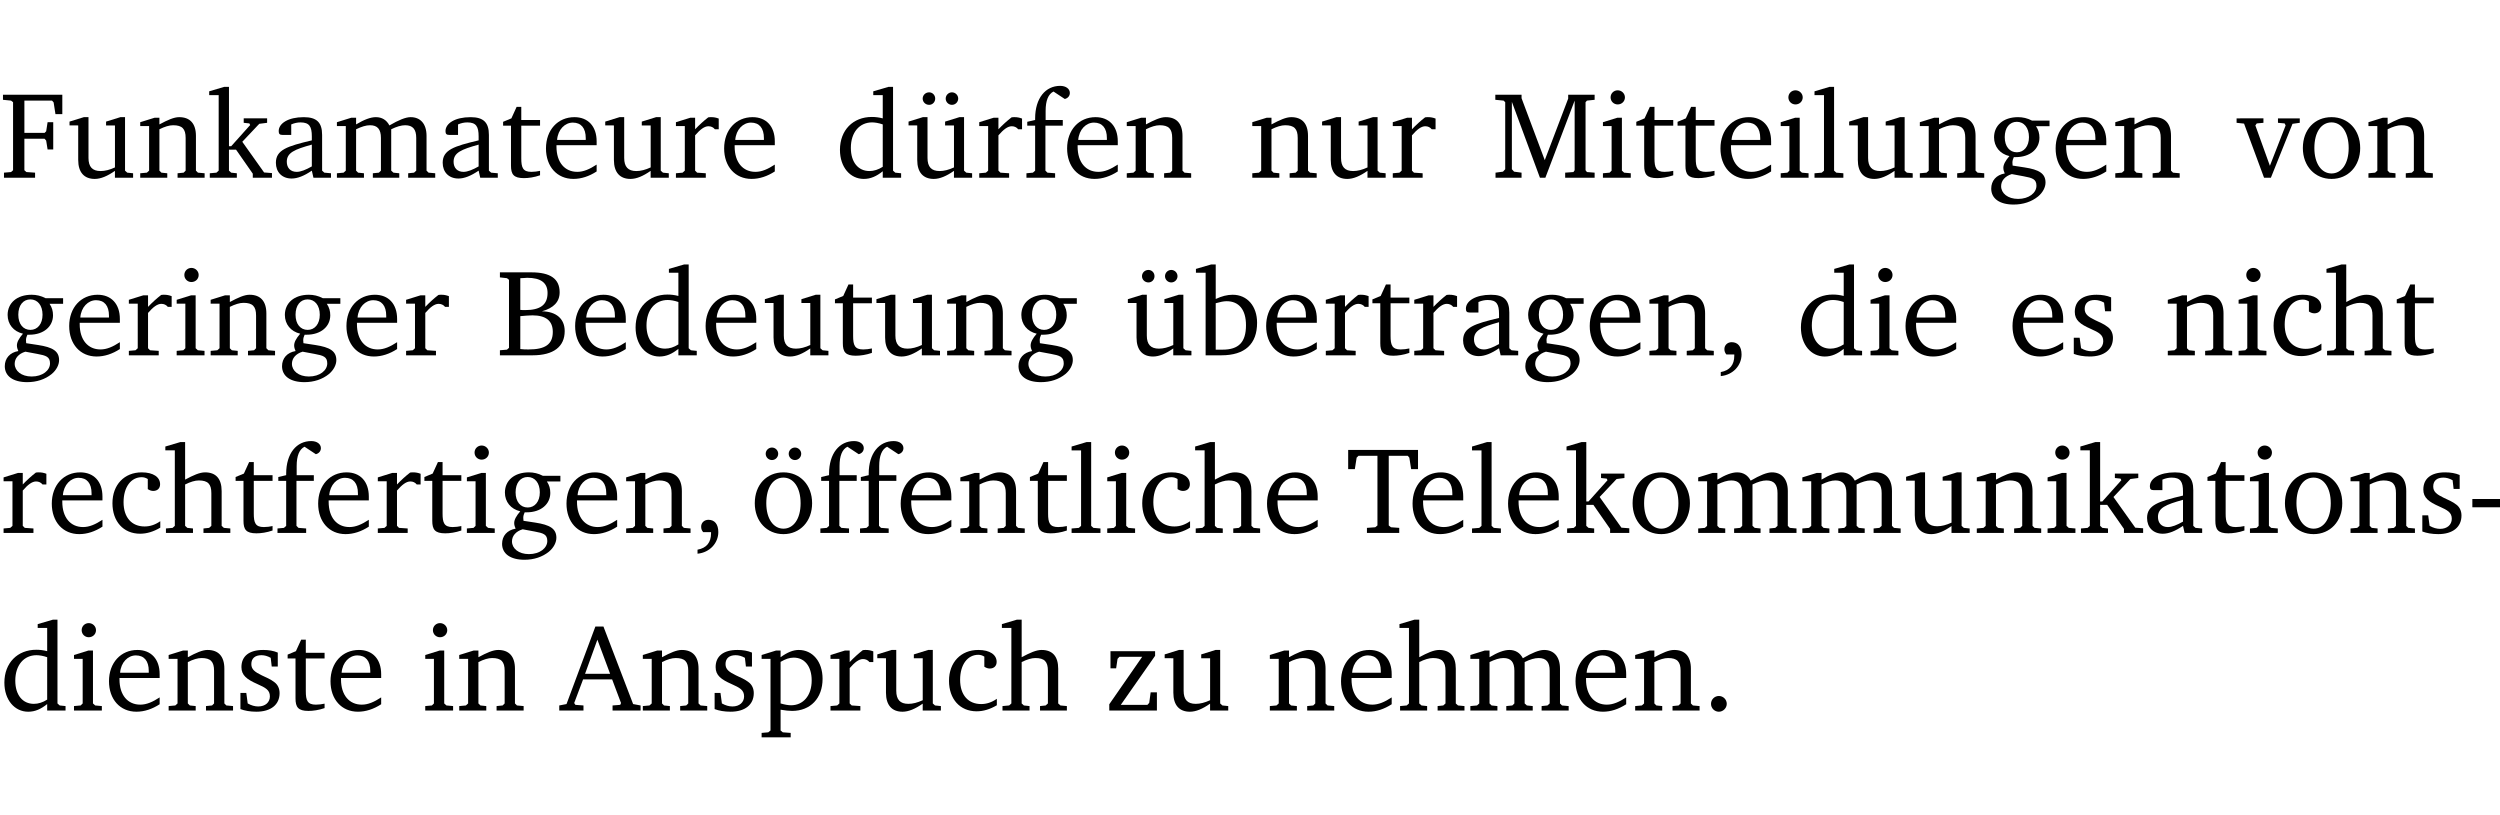 <?xml version="1.0" encoding="UTF-8" standalone="no"?>
<svg
   width="193.529pt"
   height="63.08pt"
   viewBox="0 0 193.529 63.08"
   version="1.2"
   id="svg435"
   sodipodi:docname="670487cbe196.pdf"
   xmlns:inkscape="http://www.inkscape.org/namespaces/inkscape"
   xmlns:sodipodi="http://sodipodi.sourceforge.net/DTD/sodipodi-0.dtd"
   xmlns:xlink="http://www.w3.org/1999/xlink"
   xmlns="http://www.w3.org/2000/svg"
   xmlns:svg="http://www.w3.org/2000/svg">
  <sodipodi:namedview
     id="namedview437"
     pagecolor="#ffffff"
     bordercolor="#000000"
     borderopacity="0.25"
     inkscape:showpageshadow="2"
     inkscape:pageopacity="0.0"
     inkscape:pagecheckerboard="0"
     inkscape:deskcolor="#d1d1d1"
     inkscape:document-units="pt" />
  <defs
     id="defs100">
    <g
       id="g98">
      <symbol
         overflow="visible"
         id="glyph0-0">
        <path
           style="stroke:none"
           d=""
           id="path2" />
      </symbol>
      <symbol
         overflow="visible"
         id="glyph0-1">
        <path
           style="stroke:none"
           d="M 0.312,0 H 2.719 V -0.391 L 2.047,-0.438 1.891,-0.578 v -2.438 h 1.562 L 3.578,-2.875 3.688,-2.188 H 4.125 V -4.297 H 3.688 l -0.109,0.703 -0.125,0.125 h -1.562 v -2.5 H 4.031 l 0.125,0.141 0.141,0.906 h 0.531 v -1.5 h -4.594 v 0.391 l 0.625,0.062 0.156,0.125 v 5.266 L 0.859,-0.438 0.312,-0.391 Z m 0,0"
           id="path5" />
      </symbol>
      <symbol
         overflow="visible"
         id="glyph0-2">
        <path
           style="stroke:none"
           d="M 1.359,-4.688 0.25,-4.344 v 0.297 H 0.922 V -1.375 c 0,0.969 0.469,1.469 1.281,1.469 0.469,0 0.984,-0.219 1.562,-0.625 V 0 h 1.406 V -0.344 L 4.719,-0.391 4.547,-0.547 V -4.688 H 4.188 l -1.109,0.344 v 0.297 h 0.688 v 3.25 C 3.359,-0.609 3,-0.516 2.656,-0.516 c -0.641,0 -0.938,-0.328 -0.938,-1.016 V -4.688 Z m 0,0"
           id="path8" />
      </symbol>
      <symbol
         overflow="visible"
         id="glyph0-3">
        <path
           style="stroke:none"
           d="M 0.281,0 H 2.375 V -0.344 L 1.922,-0.391 1.766,-0.547 V -3.75 c 0.406,-0.203 0.766,-0.312 1.062,-0.312 0.703,0 0.969,0.281 0.969,0.984 v 2.531 l -0.156,0.156 -0.469,0.047 V 0 h 2.094 V -0.344 L 4.75,-0.391 4.594,-0.547 v -2.688 c 0,-0.969 -0.469,-1.453 -1.297,-1.453 -0.406,0 -0.891,0.219 -1.531,0.562 v -0.516 h -0.375 L 0.281,-4.297 V -4 h 0.688 v 3.453 L 0.797,-0.391 0.281,-0.344 Z m 0,0"
           id="path11" />
      </symbol>
      <symbol
         overflow="visible"
         id="glyph0-4">
        <path
           style="stroke:none"
           d="m 0.234,0 h 2.094 v -0.344 l -0.438,-0.047 -0.172,-0.156 v -1.625 H 2.266 L 3.562,-0.312 V 0 H 5.047 V -0.359 L 4.438,-0.406 2.75,-2.781 4.062,-4.172 4.672,-4.25 v -0.344 h -1.812 V -4.25 l 0.438,0.047 0.062,0.125 -1.469,1.641 H 1.719 v -4.594 h -0.375 L 0.188,-6.688 v 0.297 h 0.734 v 5.844 L 0.75,-0.391 0.234,-0.344 Z m 0,0"
           id="path14" />
      </symbol>
      <symbol
         overflow="visible"
         id="glyph0-5">
        <path
           style="stroke:none"
           d="M 3.188,-0.547 3.312,0 H 4.672 V -0.344 L 4.156,-0.391 3.984,-0.547 V -3.312 c 0,-0.969 -0.422,-1.375 -1.422,-1.375 -1.203,0 -1.938,0.484 -1.938,1.078 0,0.219 0.078,0.297 0.297,0.297 H 1.594 V -4.125 c 0.25,-0.109 0.484,-0.156 0.719,-0.156 0.688,0 0.875,0.328 0.875,1.078 v 0.312 C 1.281,-2.438 0.406,-2.156 0.406,-1.156 c 0,0.719 0.469,1.219 1.219,1.219 0.453,0 0.969,-0.203 1.562,-0.609 z m 0,-0.328 C 2.719,-0.609 2.328,-0.453 2.016,-0.453 1.531,-0.453 1.25,-0.766 1.25,-1.234 1.25,-1.938 1.844,-2.188 3.188,-2.562 Z m 0,0"
           id="path17" />
      </symbol>
      <symbol
         overflow="visible"
         id="glyph0-6">
        <path
           style="stroke:none"
           d="M 4.344,-4.047 C 4.125,-4.469 3.766,-4.688 3.297,-4.688 c -0.406,0 -0.906,0.188 -1.531,0.562 v -0.516 h -0.375 L 0.281,-4.297 V -4 h 0.688 v 3.453 L 0.797,-0.391 0.281,-0.344 V 0 H 2.375 V -0.344 L 1.922,-0.391 1.766,-0.547 V -3.75 C 2.188,-3.953 2.531,-4.062 2.844,-4.062 c 0.578,0 0.844,0.312 0.844,0.984 v 2.531 L 3.531,-0.391 3.062,-0.344 V 0 H 5.109 V -0.344 L 4.656,-0.391 4.484,-0.547 V -3.75 c 0.406,-0.203 0.781,-0.312 1.078,-0.312 0.594,0 0.859,0.312 0.859,0.984 v 2.531 L 6.25,-0.391 5.797,-0.344 V 0 h 2.094 V -0.344 L 7.375,-0.391 7.219,-0.547 v -2.688 c 0,-0.953 -0.484,-1.453 -1.234,-1.453 -0.375,0 -0.922,0.219 -1.641,0.641 z m 0,0"
           id="path20" />
      </symbol>
      <symbol
         overflow="visible"
         id="glyph0-7">
        <path
           style="stroke:none"
           d="m 0.844,-4.031 v 3.094 c 0,0.672 0.203,0.969 1,0.969 0.359,0 0.797,-0.062 1.25,-0.219 v -0.344 c -0.219,0.047 -0.438,0.078 -0.672,0.078 -0.656,0 -0.781,-0.328 -0.781,-1.047 V -4.031 H 3.094 v -0.438 H 1.641 V -5.484 H 1.281 L 0.875,-4.594 0.234,-4.328 v 0.297 z m 0,0"
           id="path23" />
      </symbol>
      <symbol
         overflow="visible"
         id="glyph0-8">
        <path
           style="stroke:none"
           d="m 4.281,-1.016 c -0.547,0.359 -1.016,0.562 -1.5,0.562 -0.969,0 -1.609,-0.734 -1.609,-1.953 0,-0.031 0,-0.078 0,-0.109 H 4.281 c 0,-0.109 0,-0.203 0,-0.297 0,-1.172 -0.672,-1.875 -1.719,-1.875 -1.281,0 -2.203,0.984 -2.203,2.422 0,1.406 0.859,2.359 2.125,2.359 0.609,0 1.219,-0.203 1.797,-0.578 z M 3.438,-2.922 H 1.219 c 0.062,-0.812 0.609,-1.344 1.219,-1.344 0.641,0 1,0.422 1,1.203 0,0.047 0,0.094 0,0.141 z m 0,0"
           id="path26" />
      </symbol>
      <symbol
         overflow="visible"
         id="glyph0-9">
        <path
           style="stroke:none"
           d="m 0.281,0 h 2.312 V -0.344 L 1.922,-0.391 1.766,-0.547 V -3.281 c 0.391,-0.453 0.719,-0.703 1.031,-0.703 0.203,0 0.375,0.078 0.5,0.234 H 3.594 V -4.578 C 3.391,-4.656 3.219,-4.688 3.016,-4.688 c -0.078,0 -0.156,0 -0.234,0.016 C 2.438,-4.406 2.094,-4.094 1.766,-3.75 v -0.891 h -0.375 L 0.281,-4.297 V -4 h 0.688 v 3.453 L 0.797,-0.391 0.281,-0.344 Z m 0,0"
           id="path29" />
      </symbol>
      <symbol
         overflow="visible"
         id="glyph0-10">
        <path
           style="stroke:none"
           d="M 3.656,-6.391 V -4.594 C 3.359,-4.672 3.078,-4.703 2.812,-4.703 c -1.453,0 -2.469,1.016 -2.469,2.547 0,1.344 0.797,2.25 1.844,2.25 0.531,0 0.984,-0.203 1.469,-0.594 V 0 H 5.078 V -0.344 L 4.625,-0.391 4.453,-0.547 V -7.031 H 4.094 L 2.922,-6.688 v 0.297 z m 0,5.547 C 3.312,-0.625 2.969,-0.516 2.625,-0.516 c -0.859,0 -1.438,-0.672 -1.438,-1.797 0,-1.203 0.672,-1.969 1.641,-1.969 0.219,0 0.516,0.047 0.828,0.156 z m 0,0"
           id="path32" />
      </symbol>
      <symbol
         overflow="visible"
         id="glyph0-11">
        <path
           style="stroke:none"
           d="M 1.359,-4.688 0.25,-4.344 v 0.297 H 0.922 V -1.375 c 0,0.969 0.469,1.469 1.281,1.469 0.469,0 0.984,-0.219 1.562,-0.625 V 0 h 1.406 V -0.344 L 4.719,-0.391 4.547,-0.547 V -4.688 H 4.188 l -1.109,0.344 v 0.297 h 0.688 v 3.25 C 3.359,-0.609 3,-0.516 2.656,-0.516 c -0.641,0 -0.938,-0.328 -0.938,-1.016 V -4.688 Z M 1.844,-6.609 c -0.281,0 -0.5,0.219 -0.5,0.484 0,0.266 0.219,0.484 0.5,0.484 0.266,0 0.469,-0.219 0.469,-0.484 0,-0.266 -0.203,-0.484 -0.469,-0.484 z m 1.766,0 c -0.266,0 -0.484,0.219 -0.484,0.484 0,0.266 0.219,0.484 0.484,0.484 0.266,0 0.484,-0.219 0.484,-0.484 0,-0.266 -0.219,-0.484 -0.484,-0.484 z m 0,0"
           id="path35" />
      </symbol>
      <symbol
         overflow="visible"
         id="glyph0-12">
        <path
           style="stroke:none"
           d="M 0.281,0 H 2.5 V -0.344 L 1.906,-0.391 1.75,-0.547 V -4.031 h 1.344 v -0.438 H 1.766 v -0.703 c 0,-0.797 0.203,-1.297 0.609,-1.5 L 3.25,-6.094 c 0.25,-0.062 0.391,-0.25 0.391,-0.469 0,-0.312 -0.297,-0.547 -0.75,-0.547 -1.125,0 -1.938,0.938 -1.938,2.531 0,0.031 0,0.062 0,0.109 L 0.344,-4.328 v 0.297 h 0.609 v 3.484 l -0.172,0.156 -0.5,0.047 z m 0,0"
           id="path38" />
      </symbol>
      <symbol
         overflow="visible"
         id="glyph0-13">
        <path
           style="stroke:none"
           d="M 0.297,0 H 2.312 V -0.391 L 1.734,-0.469 1.562,-0.656 V -5.875 L 3.734,0 H 4.156 l 2.266,-5.969 v 5.391 L 6.328,-0.438 5.688,-0.391 V 0 H 7.969 V -0.391 L 7.375,-0.438 7.266,-0.578 V -5.844 L 7.375,-5.969 7.969,-6.031 V -6.422 H 5.922 V -6.125 L 4.109,-1.359 2.312,-6.156 V -6.422 H 0.281 v 0.391 l 0.641,0.062 0.125,0.125 v 5.188 L 0.875,-0.469 0.297,-0.391 Z m 0,0"
           id="path41" />
      </symbol>
      <symbol
         overflow="visible"
         id="glyph0-14">
        <path
           style="stroke:none"
           d="m 1.469,-6.766 c -0.297,0 -0.547,0.234 -0.547,0.547 0,0.312 0.25,0.547 0.547,0.547 0.312,0 0.562,-0.234 0.562,-0.547 0,-0.297 -0.25,-0.547 -0.562,-0.547 z m -0.031,2.125 -1.109,0.344 V -4 H 1 v 3.453 L 0.844,-0.391 0.328,-0.344 V 0 h 2.156 V -0.344 L 1.969,-0.391 1.797,-0.547 v -4.094 z m 0,0"
           id="path44" />
      </symbol>
      <symbol
         overflow="visible"
         id="glyph0-15">
        <path
           style="stroke:none"
           d="M 0.266,0 H 2.5 V -0.344 L 1.953,-0.391 1.781,-0.547 V -7.031 H 1.422 l -1.156,0.344 v 0.297 H 1 v 5.844 l -0.172,0.156 -0.562,0.047 z m 0,0"
           id="path47" />
      </symbol>
      <symbol
         overflow="visible"
         id="glyph0-16">
        <path
           style="stroke:none"
           d="M 3.531,-4.422 C 3.172,-4.609 2.812,-4.688 2.453,-4.688 c -1.141,0 -1.859,0.641 -1.859,1.562 0,0.719 0.453,1.281 1.188,1.453 -0.312,0.359 -0.469,0.656 -0.469,0.906 0,0.156 0.047,0.297 0.109,0.438 C 0.766,-0.219 0.375,0.234 0.375,0.844 0.375,1.609 1.016,2.078 2.109,2.078 2.844,2.078 3.5,1.859 4,1.453 4.375,1.141 4.578,0.734 4.578,0.375 c 0,-0.703 -0.5,-1 -1.625,-1.172 L 2.031,-0.938 c 0,-0.109 -0.016,-0.188 -0.016,-0.234 0,-0.141 0.047,-0.297 0.109,-0.422 0.062,0 0.109,0 0.156,0 1.109,0 1.828,-0.641 1.828,-1.5 0,-0.328 -0.078,-0.609 -0.266,-0.891 h 1.047 v -0.438 z m -1.172,0.094 c 0.547,0 0.938,0.453 0.938,1.188 0,0.719 -0.391,1.172 -0.938,1.172 -0.562,0 -0.938,-0.453 -0.938,-1.172 0,-0.734 0.375,-1.188 0.938,-1.188 z M 1.969,-0.281 2.891,-0.109 C 3.562,0.016 3.875,0.109 3.875,0.625 c 0,0.547 -0.578,1.016 -1.422,1.016 -0.797,0 -1.312,-0.438 -1.312,-0.984 0,-0.422 0.297,-0.781 0.828,-0.938 z m 0,0"
           id="path50" />
      </symbol>
      <symbol
         overflow="visible"
         id="glyph0-17">
        <path
           style="stroke:none"
           d="M -0.047,-4.594 V -4.25 L 0.531,-4.188 2.078,0 h 0.531 L 4.281,-4.172 4.844,-4.25 V -4.594 H 3.156 V -4.25 l 0.516,0.047 0.078,0.156 -1.219,3.125 -1.125,-3.125 0.109,-0.156 L 2.031,-4.25 v -0.344 z m 0,0"
           id="path53" />
      </symbol>
      <symbol
         overflow="visible"
         id="glyph0-18">
        <path
           style="stroke:none"
           d="m 2.578,-4.688 c -1.297,0 -2.219,0.953 -2.219,2.391 0,1.406 0.938,2.391 2.219,2.391 1.281,0 2.219,-0.984 2.219,-2.391 0,-1.422 -0.938,-2.391 -2.219,-2.391 z m 0,0.406 c 0.766,0 1.328,0.75 1.328,1.984 0,1.234 -0.562,1.969 -1.328,1.969 -0.766,0 -1.328,-0.75 -1.328,-1.969 0,-1.25 0.547,-1.984 1.328,-1.984 z m 0,0"
           id="path56" />
      </symbol>
      <symbol
         overflow="visible"
         id="glyph0-19">
        <path
           style="stroke:none"
           d="m 0.312,-6.422 v 0.391 l 0.547,0.062 0.156,0.125 v 5.266 L 0.859,-0.438 0.312,-0.391 V 0 h 2.531 c 1.625,0 2.484,-0.672 2.484,-1.875 0,-0.938 -0.641,-1.516 -1.766,-1.531 0.906,-0.25 1.375,-0.734 1.375,-1.469 0,-1.047 -0.719,-1.547 -2.188,-1.547 z m 1.578,2.906 V -5.969 C 2.125,-5.969 2.297,-6 2.422,-6 3.484,-6 4,-5.609 4,-4.828 4,-3.906 3.438,-3.5 2.25,-3.5 c -0.125,0 -0.234,0 -0.359,-0.016 z m 0,3.031 V -3.031 c 0.359,-0.031 0.688,-0.062 0.938,-0.062 1.047,0 1.578,0.422 1.578,1.281 0,0.969 -0.594,1.359 -1.875,1.359 -0.203,0 -0.422,0 -0.641,-0.031 z m 0,0"
           id="path59" />
      </symbol>
      <symbol
         overflow="visible"
         id="glyph0-20">
        <path
           style="stroke:none"
           d="M 1.25,-7.031 0.078,-6.688 v 0.297 h 0.75 V 0 h 1.219 C 3.875,0 4.812,-0.875 4.812,-2.516 4.812,-3.812 4.047,-4.688 2.922,-4.688 c -0.422,0 -0.844,0.109 -1.312,0.328 V -7.031 Z M 1.609,-0.438 V -4.031 C 1.938,-4.125 2.219,-4.188 2.453,-4.188 c 0.953,0 1.5,0.656 1.5,1.859 0,1.312 -0.562,1.891 -1.812,1.891 -0.047,0 -0.234,0 -0.531,0 z m 0,0"
           id="path62" />
      </symbol>
      <symbol
         overflow="visible"
         id="glyph0-21">
        <path
           style="stroke:none"
           d="m 0.375,1.609 c 0.969,-0.094 1.609,-0.844 1.609,-1.672 0,-0.609 -0.281,-0.953 -0.766,-0.953 -0.312,0 -0.562,0.219 -0.562,0.531 0,0.172 0.047,0.297 0.156,0.422 h 0.609 c 0,0.031 0,0.078 0,0.094 0,0.703 -0.344,1.141 -1.047,1.266 z m 0,0"
           id="path65" />
      </symbol>
      <symbol
         overflow="visible"
         id="glyph0-22">
        <path
           style="stroke:none"
           d="M 3.297,-4.484 C 2.969,-4.625 2.594,-4.688 2.172,-4.688 c -1.094,0 -1.688,0.484 -1.688,1.328 0,0.641 0.422,0.953 1.234,1.312 0.625,0.281 0.969,0.453 0.969,0.953 0,0.453 -0.344,0.781 -0.906,0.781 -0.266,0 -0.531,-0.078 -0.812,-0.234 l -0.109,-0.812 H 0.406 v 1.25 c 0.328,0.125 0.75,0.203 1.234,0.203 1.125,0 1.797,-0.547 1.797,-1.438 0,-0.359 -0.141,-0.641 -0.375,-0.828 -0.312,-0.25 -0.672,-0.391 -1,-0.547 C 1.516,-2.984 1.25,-3.188 1.25,-3.594 c 0,-0.438 0.281,-0.688 0.781,-0.688 0.234,0 0.469,0.062 0.719,0.203 l 0.078,0.672 h 0.469 z m 0,0"
           id="path68" />
      </symbol>
      <symbol
         overflow="visible"
         id="glyph0-23">
        <path
           style="stroke:none"
           d="m 4.062,-0.406 v -0.5 C 3.656,-0.625 3.266,-0.5 2.844,-0.5 c -0.984,0 -1.625,-0.688 -1.625,-1.875 0,-1.203 0.594,-1.938 1.406,-1.938 0.172,0 0.312,0.047 0.469,0.141 v 0.781 C 3.234,-3.297 3.375,-3.25 3.516,-3.25 c 0.328,0 0.531,-0.203 0.531,-0.516 C 4.047,-4.312 3.531,-4.688 2.625,-4.688 c -1.344,0 -2.266,0.953 -2.266,2.391 0,1.406 0.844,2.359 2.141,2.359 0.516,0 1.031,-0.156 1.562,-0.469 z m 0,0"
           id="path71" />
      </symbol>
      <symbol
         overflow="visible"
         id="glyph0-24">
        <path
           style="stroke:none"
           d="M 1.344,-7.031 0.188,-6.688 v 0.297 h 0.734 v 5.844 L 0.75,-0.391 0.234,-0.344 V 0 h 2.094 V -0.344 L 1.891,-0.391 1.719,-0.547 V -3.75 c 0.406,-0.203 0.766,-0.312 1.062,-0.312 0.703,0 0.969,0.281 0.969,0.984 v 2.531 l -0.172,0.156 -0.438,0.047 V 0 H 5.219 v -0.344 l -0.5,-0.047 -0.172,-0.156 v -2.688 c 0,-0.969 -0.453,-1.453 -1.281,-1.453 -0.422,0 -0.906,0.219 -1.547,0.562 v -2.906 z m 0,0"
           id="path74" />
      </symbol>
      <symbol
         overflow="visible"
         id="glyph0-25">
        <path
           style="stroke:none"
           d="m 2.578,-4.688 c -1.297,0 -2.219,0.953 -2.219,2.391 0,1.406 0.938,2.391 2.219,2.391 1.281,0 2.219,-0.984 2.219,-2.391 0,-1.422 -0.938,-2.391 -2.219,-2.391 z m 0,0.406 c 0.766,0 1.328,0.75 1.328,1.984 0,1.234 -0.562,1.969 -1.328,1.969 -0.766,0 -1.328,-0.75 -1.328,-1.969 0,-1.25 0.547,-1.984 1.328,-1.984 z M 1.688,-6.609 c -0.266,0 -0.484,0.219 -0.484,0.484 0,0.266 0.219,0.484 0.484,0.484 0.266,0 0.484,-0.219 0.484,-0.484 0,-0.266 -0.219,-0.484 -0.484,-0.484 z m 1.781,0 c -0.266,0 -0.484,0.219 -0.484,0.484 0,0.266 0.219,0.484 0.484,0.484 0.266,0 0.484,-0.219 0.484,-0.484 0,-0.266 -0.219,-0.484 -0.484,-0.484 z m 0,0"
           id="path77" />
      </symbol>
      <symbol
         overflow="visible"
         id="glyph0-26">
        <path
           style="stroke:none"
           d="M 0.156,-6.422 V -4.938 H 0.672 L 0.812,-5.828 0.953,-5.969 h 1.469 v 5.391 L 2.25,-0.438 1.609,-0.391 V 0 h 2.5 V -0.391 L 3.469,-0.438 3.297,-0.578 V -5.969 h 1.469 l 0.125,0.141 L 5.031,-4.938 H 5.562 v -1.484 z m 0,0"
           id="path80" />
      </symbol>
      <symbol
         overflow="visible"
         id="glyph0-27">
        <path
           style="stroke:none"
           d="m 0.453,-2.625 v 0.641 H 2.594 V -2.625 Z m 0,0"
           id="path83" />
      </symbol>
      <symbol
         overflow="visible"
         id="glyph0-28">
        <path
           style="stroke:none"
           d="m 2.719,-6.5 -2.234,6 -0.562,0.109 V 0 h 1.875 v -0.391 l -0.625,-0.047 -0.094,-0.141 0.688,-1.828 h 2.25 l 0.688,1.828 -0.062,0.141 -0.594,0.047 V 0 H 6.219 V -0.391 L 5.641,-0.5 3.344,-6.5 Z M 2.875,-5.484 3.859,-2.844 h -1.938 z m 0,0"
           id="path86" />
      </symbol>
      <symbol
         overflow="visible"
         id="glyph0-29">
        <path
           style="stroke:none"
           d="m 0.219,2.078 h 2.25 V 1.734 L 1.859,1.688 1.688,1.547 V -0.062 C 2.047,0 2.344,0.031 2.578,0.031 4,0.031 4.938,-0.953 4.938,-2.453 4.938,-3.797 4.156,-4.688 3.094,-4.688 2.656,-4.688 2.203,-4.5 1.688,-4.125 V -4.641 H 1.328 L 0.219,-4.297 V -4 h 0.688 V 1.547 L 0.734,1.688 0.219,1.734 Z m 1.469,-2.625 v -3.219 c 0.375,-0.219 0.688,-0.328 1.016,-0.328 0.828,0 1.391,0.656 1.391,1.766 0,1.172 -0.656,1.922 -1.594,1.922 -0.219,0 -0.484,-0.047 -0.812,-0.141 z m 0,0"
           id="path89" />
      </symbol>
      <symbol
         overflow="visible"
         id="glyph0-30">
        <path
           style="stroke:none"
           d="M 0.438,0 H 4.125 V -1.406 H 3.641 L 3.531,-0.594 3.391,-0.438 h -2.062 l 2.656,-3.797 V -4.594 H 0.531 v 1.328 h 0.438 L 1.078,-4 1.219,-4.156 H 2.984 L 0.438,-0.484 Z m 0,0"
           id="path92" />
      </symbol>
      <symbol
         overflow="visible"
         id="glyph0-31">
        <path
           style="stroke:none"
           d="M 1.328,-1.125 C 1,-1.125 0.719,-0.859 0.719,-0.516 0.719,-0.172 1,0.094 1.328,0.094 1.656,0.094 1.938,-0.188 1.938,-0.516 1.938,-0.859 1.656,-1.125 1.328,-1.125 Z m 0,0"
           id="path95" />
      </symbol>
    </g>
  </defs>
  <g
     id="surface1"
     transform="translate(-40.398,-104.995)">
    <path
       style="fill:none;stroke:#000000;stroke-width:0.01;stroke-linecap:butt;stroke-linejoin:miter;stroke-miterlimit:10;stroke-opacity:0.01"
       d="M -5.625e-4,-0.001 H 188.507"
       transform="matrix(1,0,0,-1,40.399,104.999)"
       id="path102" />
    <g
       style="fill:#000000;fill-opacity:1"
       id="g128">
      <use
         xlink:href="#glyph0-1"
         x="40.394"
         y="118.752"
         id="use104" />
      <use
         xlink:href="#glyph0-2"
         x="45.53"
         y="118.752"
         id="use106" />
      <use
         xlink:href="#glyph0-3"
         x="50.972"
         y="118.752"
         id="use108" />
      <use
         xlink:href="#glyph0-4"
         x="56.404"
         y="118.752"
         id="use110" />
      <use
         xlink:href="#glyph0-5"
         x="61.349"
         y="118.752"
         id="use112" />
      <use
         xlink:href="#glyph0-6"
         x="66.198"
         y="118.752"
         id="use114" />
      <use
         xlink:href="#glyph0-5"
         x="74.261"
         y="118.752"
         id="use116" />
      <use
         xlink:href="#glyph0-7"
         x="79.11"
         y="118.752"
         id="use118" />
      <use
         xlink:href="#glyph0-8"
         x="82.304"
         y="118.752"
         id="use120" />
      <use
         xlink:href="#glyph0-2"
         x="87"
         y="118.752"
         id="use122" />
      <use
         xlink:href="#glyph0-9"
         x="92.442"
         y="118.752"
         id="use124" />
      <use
         xlink:href="#glyph0-8"
         x="96.096"
         y="118.752"
         id="use126" />
    </g>
    <g
       style="fill:#000000;fill-opacity:1"
       id="g142">
      <use
         xlink:href="#glyph0-10"
         x="105.077"
         y="118.752"
         id="use130" />
      <use
         xlink:href="#glyph0-11"
         x="110.48"
         y="118.752"
         id="use132" />
      <use
         xlink:href="#glyph0-9"
         x="115.922"
         y="118.752"
         id="use134" />
      <use
         xlink:href="#glyph0-12"
         x="119.576"
         y="118.752"
         id="use136" />
      <use
         xlink:href="#glyph0-8"
         x="122.646"
         y="118.752"
         id="use138" />
      <use
         xlink:href="#glyph0-3"
         x="127.342"
         y="118.752"
         id="use140" />
    </g>
    <g
       style="fill:#000000;fill-opacity:1"
       id="g150">
      <use
         xlink:href="#glyph0-3"
         x="137.059"
         y="118.752"
         id="use144" />
      <use
         xlink:href="#glyph0-2"
         x="142.492"
         y="118.752"
         id="use146" />
      <use
         xlink:href="#glyph0-9"
         x="147.934"
         y="118.752"
         id="use148" />
    </g>
    <g
       style="fill:#000000;fill-opacity:1"
       id="g176">
      <use
         xlink:href="#glyph0-13"
         x="155.872"
         y="118.752"
         id="use152" />
      <use
         xlink:href="#glyph0-14"
         x="164.155"
         y="118.752"
         id="use154" />
      <use
         xlink:href="#glyph0-7"
         x="166.833"
         y="118.752"
         id="use156" />
      <use
         xlink:href="#glyph0-7"
         x="170.027"
         y="118.752"
         id="use158" />
      <use
         xlink:href="#glyph0-8"
         x="173.222"
         y="118.752"
         id="use160" />
      <use
         xlink:href="#glyph0-14"
         x="177.918"
         y="118.752"
         id="use162" />
      <use
         xlink:href="#glyph0-15"
         x="180.596"
         y="118.752"
         id="use164" />
      <use
         xlink:href="#glyph0-2"
         x="183.293"
         y="118.752"
         id="use166" />
      <use
         xlink:href="#glyph0-3"
         x="188.735"
         y="118.752"
         id="use168" />
      <use
         xlink:href="#glyph0-16"
         x="194.167"
         y="118.752"
         id="use170" />
      <use
         xlink:href="#glyph0-8"
         x="199.169"
         y="118.752"
         id="use172" />
      <use
         xlink:href="#glyph0-3"
         x="203.865"
         y="118.752"
         id="use174" />
    </g>
    <g
       style="fill:#000000;fill-opacity:1"
       id="g184">
      <use
         xlink:href="#glyph0-17"
         x="213.583"
         y="118.752"
         id="use178" />
      <use
         xlink:href="#glyph0-18"
         x="218.307"
         y="118.752"
         id="use180" />
      <use
         xlink:href="#glyph0-3"
         x="223.462"
         y="118.752"
         id="use182" />
    </g>
    <g
       style="fill:#000000;fill-opacity:1"
       id="g202">
      <use
         xlink:href="#glyph0-16"
         x="40.394"
         y="132.5"
         id="use186" />
      <use
         xlink:href="#glyph0-8"
         x="45.396"
         y="132.5"
         id="use188" />
      <use
         xlink:href="#glyph0-9"
         x="50.092"
         y="132.5"
         id="use190" />
      <use
         xlink:href="#glyph0-14"
         x="53.746"
         y="132.5"
         id="use192" />
      <use
         xlink:href="#glyph0-3"
         x="56.424"
         y="132.5"
         id="use194" />
      <use
         xlink:href="#glyph0-16"
         x="61.856"
         y="132.5"
         id="use196" />
      <use
         xlink:href="#glyph0-8"
         x="66.858"
         y="132.5"
         id="use198" />
      <use
         xlink:href="#glyph0-9"
         x="71.554"
         y="132.5"
         id="use200" />
    </g>
    <g
       style="fill:#000000;fill-opacity:1"
       id="g222">
      <use
         xlink:href="#glyph0-19"
         x="78.785"
         y="132.5"
         id="use204" />
      <use
         xlink:href="#glyph0-8"
         x="84.561"
         y="132.5"
         id="use206" />
      <use
         xlink:href="#glyph0-10"
         x="89.257"
         y="132.5"
         id="use208" />
      <use
         xlink:href="#glyph0-8"
         x="94.661"
         y="132.5"
         id="use210" />
      <use
         xlink:href="#glyph0-2"
         x="99.357"
         y="132.5"
         id="use212" />
      <use
         xlink:href="#glyph0-7"
         x="104.799"
         y="132.5"
         id="use214" />
      <use
         xlink:href="#glyph0-2"
         x="107.994"
         y="132.5"
         id="use216" />
      <use
         xlink:href="#glyph0-3"
         x="113.436"
         y="132.5"
         id="use218" />
      <use
         xlink:href="#glyph0-16"
         x="118.868"
         y="132.5"
         id="use220" />
    </g>
    <g
       style="fill:#000000;fill-opacity:1"
       id="g246">
      <use
         xlink:href="#glyph0-11"
         x="127.457"
         y="132.5"
         id="use224" />
      <use
         xlink:href="#glyph0-20"
         x="132.899"
         y="132.5"
         id="use226" />
      <use
         xlink:href="#glyph0-8"
         x="138.054"
         y="132.5"
         id="use228" />
      <use
         xlink:href="#glyph0-9"
         x="142.75"
         y="132.5"
         id="use230" />
      <use
         xlink:href="#glyph0-7"
         x="146.404"
         y="132.5"
         id="use232" />
      <use
         xlink:href="#glyph0-9"
         x="149.598"
         y="132.5"
         id="use234" />
      <use
         xlink:href="#glyph0-5"
         x="153.252"
         y="132.5"
         id="use236" />
      <use
         xlink:href="#glyph0-16"
         x="158.101"
         y="132.5"
         id="use238" />
      <use
         xlink:href="#glyph0-8"
         x="163.103"
         y="132.5"
         id="use240" />
      <use
         xlink:href="#glyph0-3"
         x="167.799"
         y="132.5"
         id="use242" />
      <use
         xlink:href="#glyph0-21"
         x="173.231"
         y="132.5"
         id="use244" />
    </g>
    <g
       style="fill:#000000;fill-opacity:1"
       id="g254">
      <use
         xlink:href="#glyph0-10"
         x="179.467"
         y="132.5"
         id="use248" />
      <use
         xlink:href="#glyph0-14"
         x="184.871"
         y="132.5"
         id="use250" />
      <use
         xlink:href="#glyph0-8"
         x="187.549"
         y="132.5"
         id="use252" />
    </g>
    <g
       style="fill:#000000;fill-opacity:1"
       id="g260">
      <use
         xlink:href="#glyph0-8"
         x="195.831"
         y="132.5"
         id="use256" />
      <use
         xlink:href="#glyph0-22"
         x="200.527"
         y="132.5"
         id="use258" />
    </g>
    <g
       style="fill:#000000;fill-opacity:1"
       id="g272">
      <use
         xlink:href="#glyph0-3"
         x="207.93"
         y="132.5"
         id="use262" />
      <use
         xlink:href="#glyph0-14"
         x="213.363"
         y="132.5"
         id="use264" />
      <use
         xlink:href="#glyph0-23"
         x="216.041"
         y="132.5"
         id="use266" />
      <use
         xlink:href="#glyph0-24"
         x="220.306"
         y="132.5"
         id="use268" />
      <use
         xlink:href="#glyph0-7"
         x="225.7"
         y="132.5"
         id="use270" />
    </g>
    <g
       style="fill:#000000;fill-opacity:1"
       id="g302">
      <use
         xlink:href="#glyph0-9"
         x="40.394"
         y="146.249"
         id="use274" />
      <use
         xlink:href="#glyph0-8"
         x="44.048"
         y="146.249"
         id="use276" />
      <use
         xlink:href="#glyph0-23"
         x="48.744"
         y="146.249"
         id="use278" />
      <use
         xlink:href="#glyph0-24"
         x="53.009"
         y="146.249"
         id="use280" />
      <use
         xlink:href="#glyph0-7"
         x="58.403"
         y="146.249"
         id="use282" />
      <use
         xlink:href="#glyph0-12"
         x="61.598"
         y="146.249"
         id="use284" />
      <use
         xlink:href="#glyph0-8"
         x="64.668"
         y="146.249"
         id="use286" />
      <use
         xlink:href="#glyph0-9"
         x="69.364"
         y="146.249"
         id="use288" />
      <use
         xlink:href="#glyph0-7"
         x="73.017"
         y="146.249"
         id="use290" />
      <use
         xlink:href="#glyph0-14"
         x="76.212"
         y="146.249"
         id="use292" />
      <use
         xlink:href="#glyph0-16"
         x="78.89"
         y="146.249"
         id="use294" />
      <use
         xlink:href="#glyph0-8"
         x="83.892"
         y="146.249"
         id="use296" />
      <use
         xlink:href="#glyph0-3"
         x="88.588"
         y="146.249"
         id="use298" />
      <use
         xlink:href="#glyph0-21"
         x="94.02"
         y="146.249"
         id="use300" />
    </g>
    <g
       style="fill:#000000;fill-opacity:1"
       id="g326">
      <use
         xlink:href="#glyph0-25"
         x="98.468"
         y="146.249"
         id="use304" />
      <use
         xlink:href="#glyph0-12"
         x="103.623"
         y="146.249"
         id="use306" />
      <use
         xlink:href="#glyph0-12"
         x="106.693"
         y="146.249"
         id="use308" />
      <use
         xlink:href="#glyph0-8"
         x="109.763"
         y="146.249"
         id="use310" />
      <use
         xlink:href="#glyph0-3"
         x="114.459"
         y="146.249"
         id="use312" />
      <use
         xlink:href="#glyph0-7"
         x="119.892"
         y="146.249"
         id="use314" />
      <use
         xlink:href="#glyph0-15"
         x="123.086"
         y="146.249"
         id="use316" />
      <use
         xlink:href="#glyph0-14"
         x="125.783"
         y="146.249"
         id="use318" />
      <use
         xlink:href="#glyph0-23"
         x="128.461"
         y="146.249"
         id="use320" />
      <use
         xlink:href="#glyph0-24"
         x="132.727"
         y="146.249"
         id="use322" />
      <use
         xlink:href="#glyph0-8"
         x="138.121"
         y="146.249"
         id="use324" />
    </g>
    <g
       style="fill:#000000;fill-opacity:1"
       id="g330">
      <use
         xlink:href="#glyph0-26"
         x="144.606"
         y="146.249"
         id="use328" />
    </g>
    <g
       style="fill:#000000;fill-opacity:1"
       id="g368">
      <use
         xlink:href="#glyph0-8"
         x="149.388"
         y="146.249"
         id="use332" />
      <use
         xlink:href="#glyph0-15"
         x="154.084"
         y="146.249"
         id="use334" />
      <use
         xlink:href="#glyph0-8"
         x="156.781"
         y="146.249"
         id="use336" />
      <use
         xlink:href="#glyph0-4"
         x="161.477"
         y="146.249"
         id="use338" />
      <use
         xlink:href="#glyph0-18"
         x="166.421"
         y="146.249"
         id="use340" />
      <use
         xlink:href="#glyph0-6"
         x="171.577"
         y="146.249"
         id="use342" />
      <use
         xlink:href="#glyph0-6"
         x="179.639"
         y="146.249"
         id="use344" />
      <use
         xlink:href="#glyph0-2"
         x="187.702"
         y="146.249"
         id="use346" />
      <use
         xlink:href="#glyph0-3"
         x="193.144"
         y="146.249"
         id="use348" />
      <use
         xlink:href="#glyph0-14"
         x="198.576"
         y="146.249"
         id="use350" />
      <use
         xlink:href="#glyph0-4"
         x="201.254"
         y="146.249"
         id="use352" />
      <use
         xlink:href="#glyph0-5"
         x="206.199"
         y="146.249"
         id="use354" />
      <use
         xlink:href="#glyph0-7"
         x="211.048"
         y="146.249"
         id="use356" />
      <use
         xlink:href="#glyph0-14"
         x="214.242"
         y="146.249"
         id="use358" />
      <use
         xlink:href="#glyph0-18"
         x="216.92"
         y="146.249"
         id="use360" />
      <use
         xlink:href="#glyph0-3"
         x="222.076"
         y="146.249"
         id="use362" />
      <use
         xlink:href="#glyph0-22"
         x="227.508"
         y="146.249"
         id="use364" />
      <use
         xlink:href="#glyph0-27"
         x="231.334"
         y="146.249"
         id="use366" />
    </g>
    <g
       style="fill:#000000;fill-opacity:1"
       id="g384">
      <use
         xlink:href="#glyph0-10"
         x="40.394"
         y="159.997"
         id="use370" />
      <use
         xlink:href="#glyph0-14"
         x="45.798"
         y="159.997"
         id="use372" />
      <use
         xlink:href="#glyph0-8"
         x="48.476"
         y="159.997"
         id="use374" />
      <use
         xlink:href="#glyph0-3"
         x="53.172"
         y="159.997"
         id="use376" />
      <use
         xlink:href="#glyph0-22"
         x="58.604"
         y="159.997"
         id="use378" />
      <use
         xlink:href="#glyph0-7"
         x="62.43"
         y="159.997"
         id="use380" />
      <use
         xlink:href="#glyph0-8"
         x="65.624"
         y="159.997"
         id="use382" />
    </g>
    <g
       style="fill:#000000;fill-opacity:1"
       id="g390">
      <use
         xlink:href="#glyph0-14"
         x="72.989"
         y="159.997"
         id="use386" />
      <use
         xlink:href="#glyph0-3"
         x="75.667"
         y="159.997"
         id="use388" />
    </g>
    <g
       style="fill:#000000;fill-opacity:1"
       id="g408">
      <use
         xlink:href="#glyph0-28"
         x="83.768"
         y="159.997"
         id="use392" />
      <use
         xlink:href="#glyph0-3"
         x="89.879"
         y="159.997"
         id="use394" />
      <use
         xlink:href="#glyph0-22"
         x="95.312"
         y="159.997"
         id="use396" />
      <use
         xlink:href="#glyph0-29"
         x="99.137"
         y="159.997"
         id="use398" />
      <use
         xlink:href="#glyph0-9"
         x="104.407"
         y="159.997"
         id="use400" />
      <use
         xlink:href="#glyph0-2"
         x="108.061"
         y="159.997"
         id="use402" />
      <use
         xlink:href="#glyph0-23"
         x="113.503"
         y="159.997"
         id="use404" />
      <use
         xlink:href="#glyph0-24"
         x="117.768"
         y="159.997"
         id="use406" />
    </g>
    <g
       style="fill:#000000;fill-opacity:1"
       id="g414">
      <use
         xlink:href="#glyph0-30"
         x="125.831"
         y="159.997"
         id="use410" />
      <use
         xlink:href="#glyph0-2"
         x="130.307"
         y="159.997"
         id="use412" />
    </g>
    <g
       style="fill:#000000;fill-opacity:1"
       id="g430">
      <use
         xlink:href="#glyph0-3"
         x="138.417"
         y="159.997"
         id="use416" />
      <use
         xlink:href="#glyph0-8"
         x="143.85"
         y="159.997"
         id="use418" />
      <use
         xlink:href="#glyph0-24"
         x="148.546"
         y="159.997"
         id="use420" />
      <use
         xlink:href="#glyph0-6"
         x="153.94"
         y="159.997"
         id="use422" />
      <use
         xlink:href="#glyph0-8"
         x="162.003"
         y="159.997"
         id="use424" />
      <use
         xlink:href="#glyph0-3"
         x="166.699"
         y="159.997"
         id="use426" />
      <use
         xlink:href="#glyph0-31"
         x="172.131"
         y="159.997"
         id="use428" />
    </g>
    <path
       style="fill:none;stroke:#000000;stroke-width:0.01;stroke-linecap:butt;stroke-linejoin:miter;stroke-miterlimit:10;stroke-opacity:0.01"
       d="M -5.625e-4,6.875e-4 H 188.507"
       transform="matrix(1,0,0,-1,40.399,168.071)"
       id="path432" />
  </g>
</svg>
